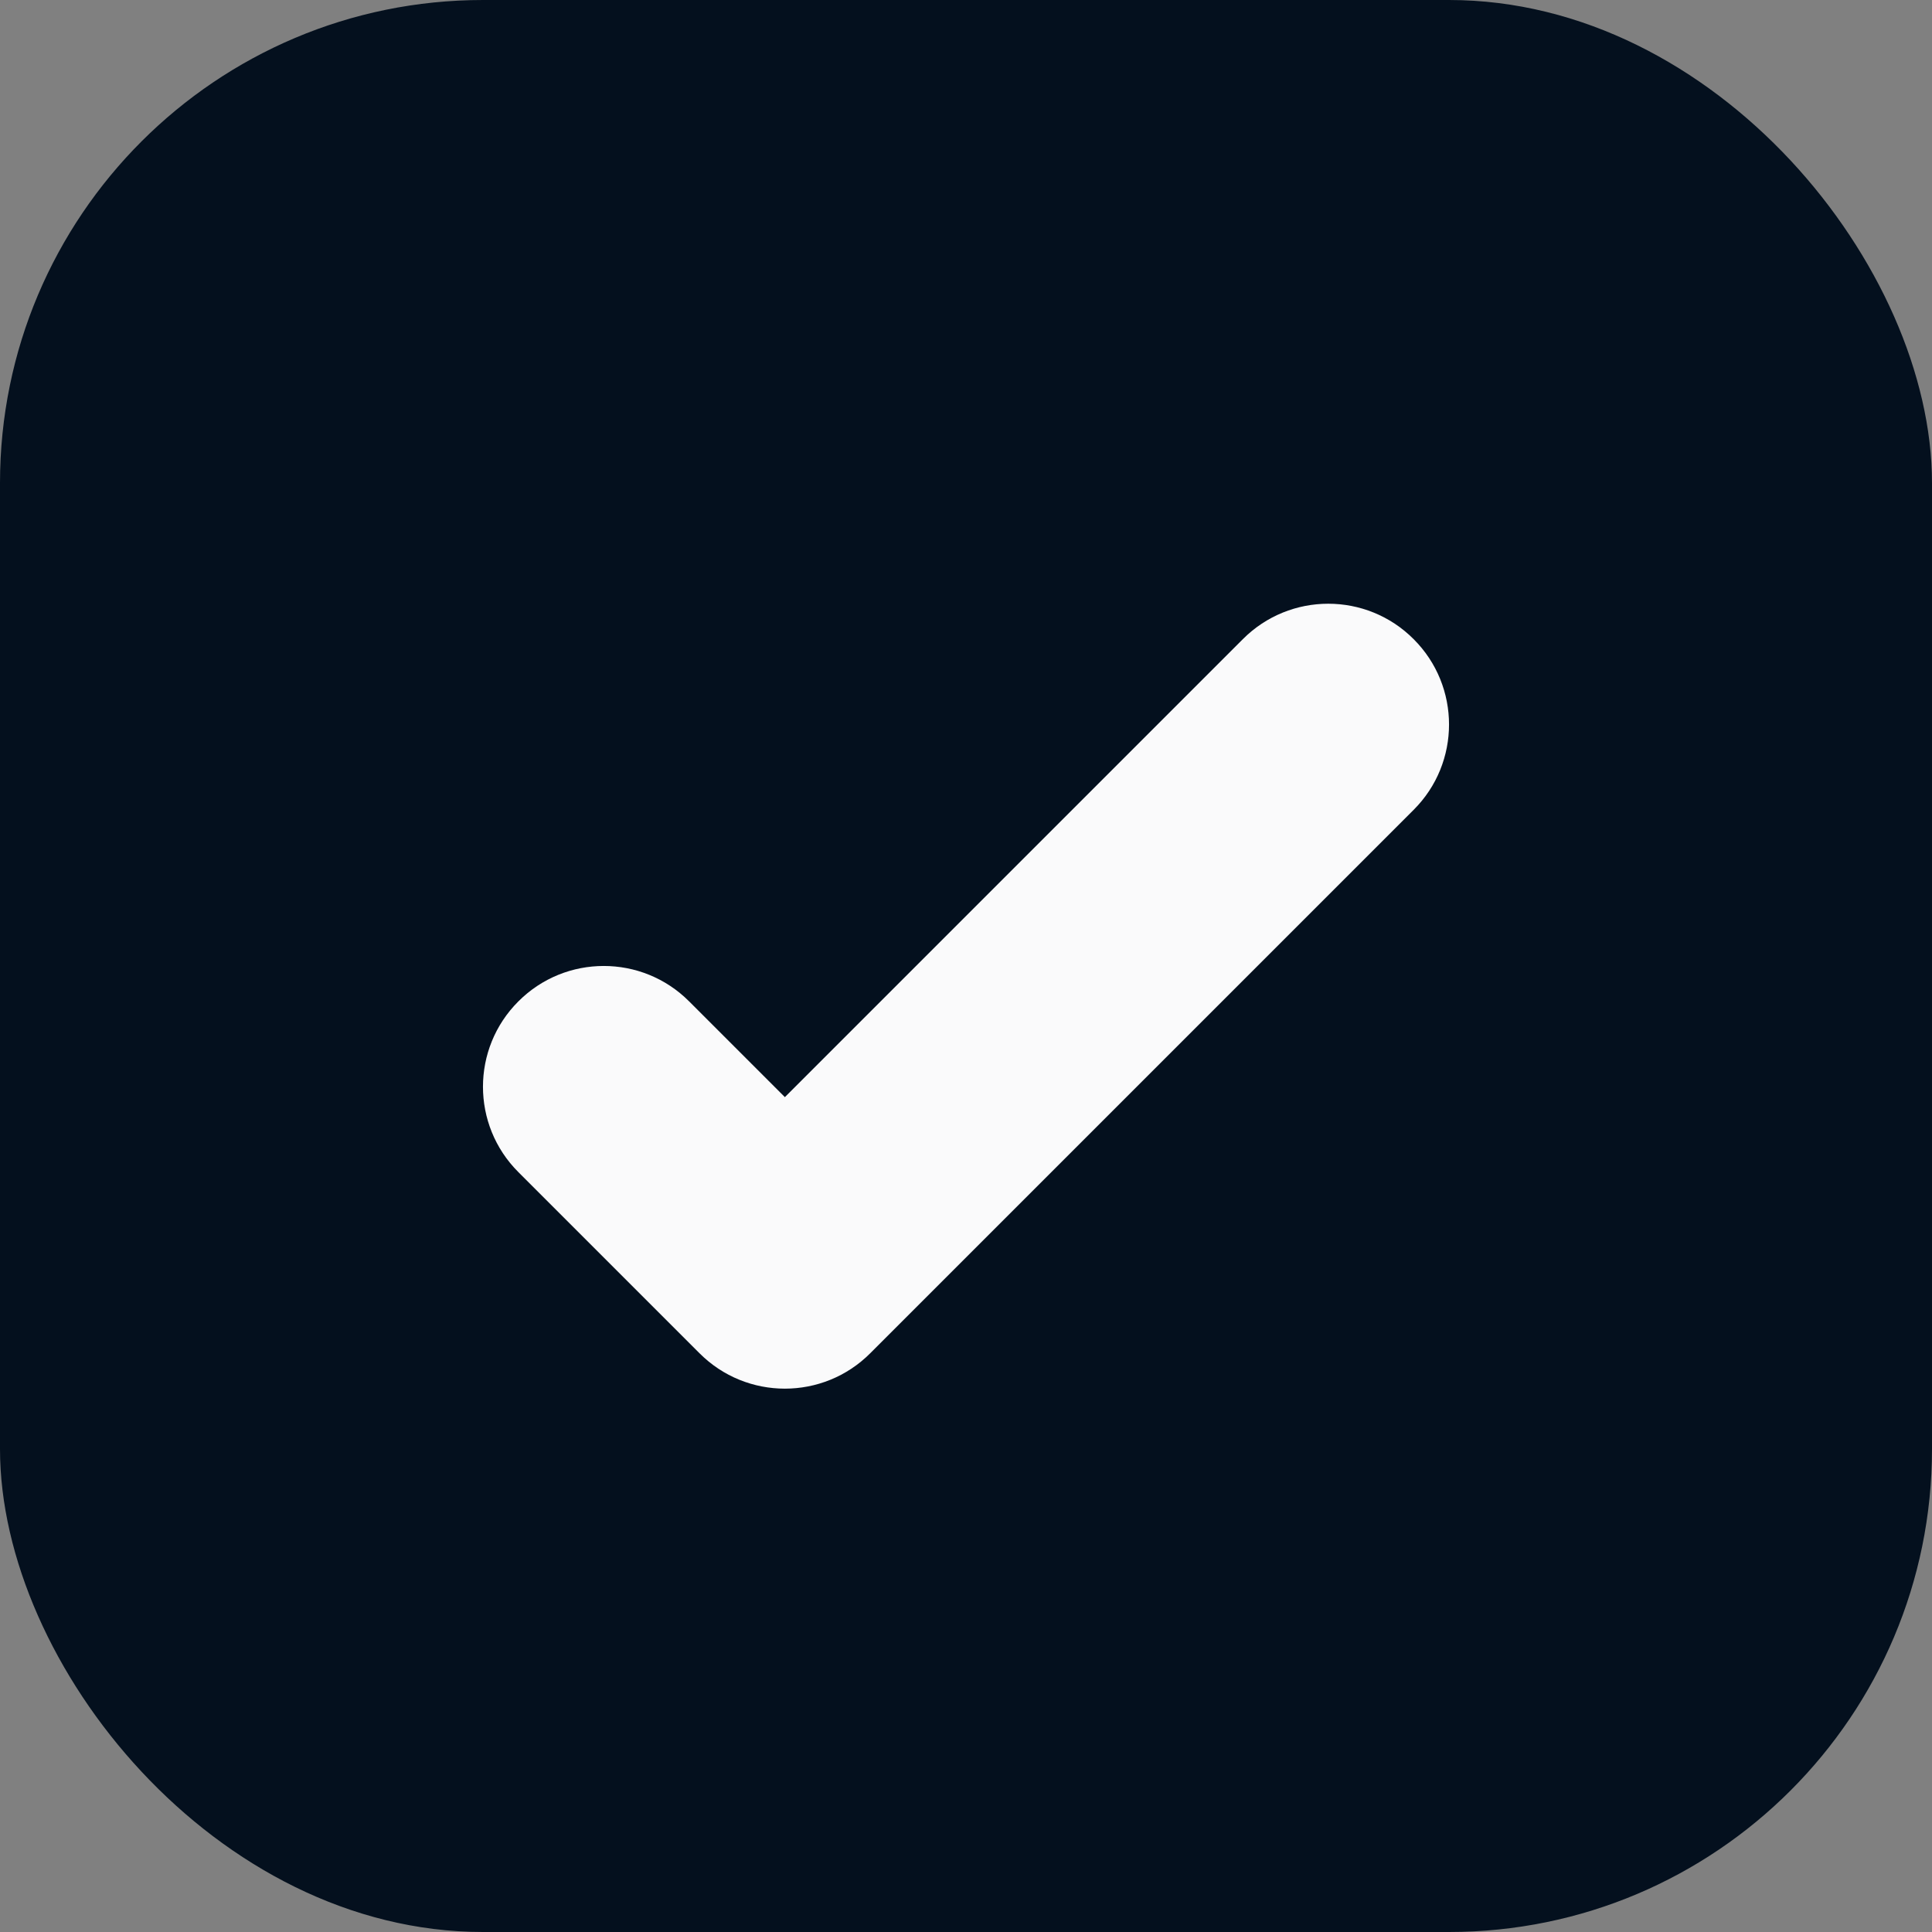 <svg xmlns="http://www.w3.org/2000/svg" width="16" height="16" fill="none" viewBox="0 0 16 16"><rect x="0" y="0" width="16" height="16" fill="#808080" stroke="none"/><rect width="16" height="16" fill="#04101E" rx="4"/><path fill="#FAFAFB" fill-rule="evenodd" d="M11.707 5.293C12.098 5.683 12.098 6.317 11.707 6.707L7.207 11.207C6.817 11.598 6.183 11.598 5.793 11.207L4.293 9.707C3.902 9.317 3.902 8.683 4.293 8.293C4.683 7.902 5.317 7.902 5.707 8.293L6.5 9.086L10.293 5.293C10.683 4.902 11.317 4.902 11.707 5.293Z" clip-rule="evenodd"/></svg>